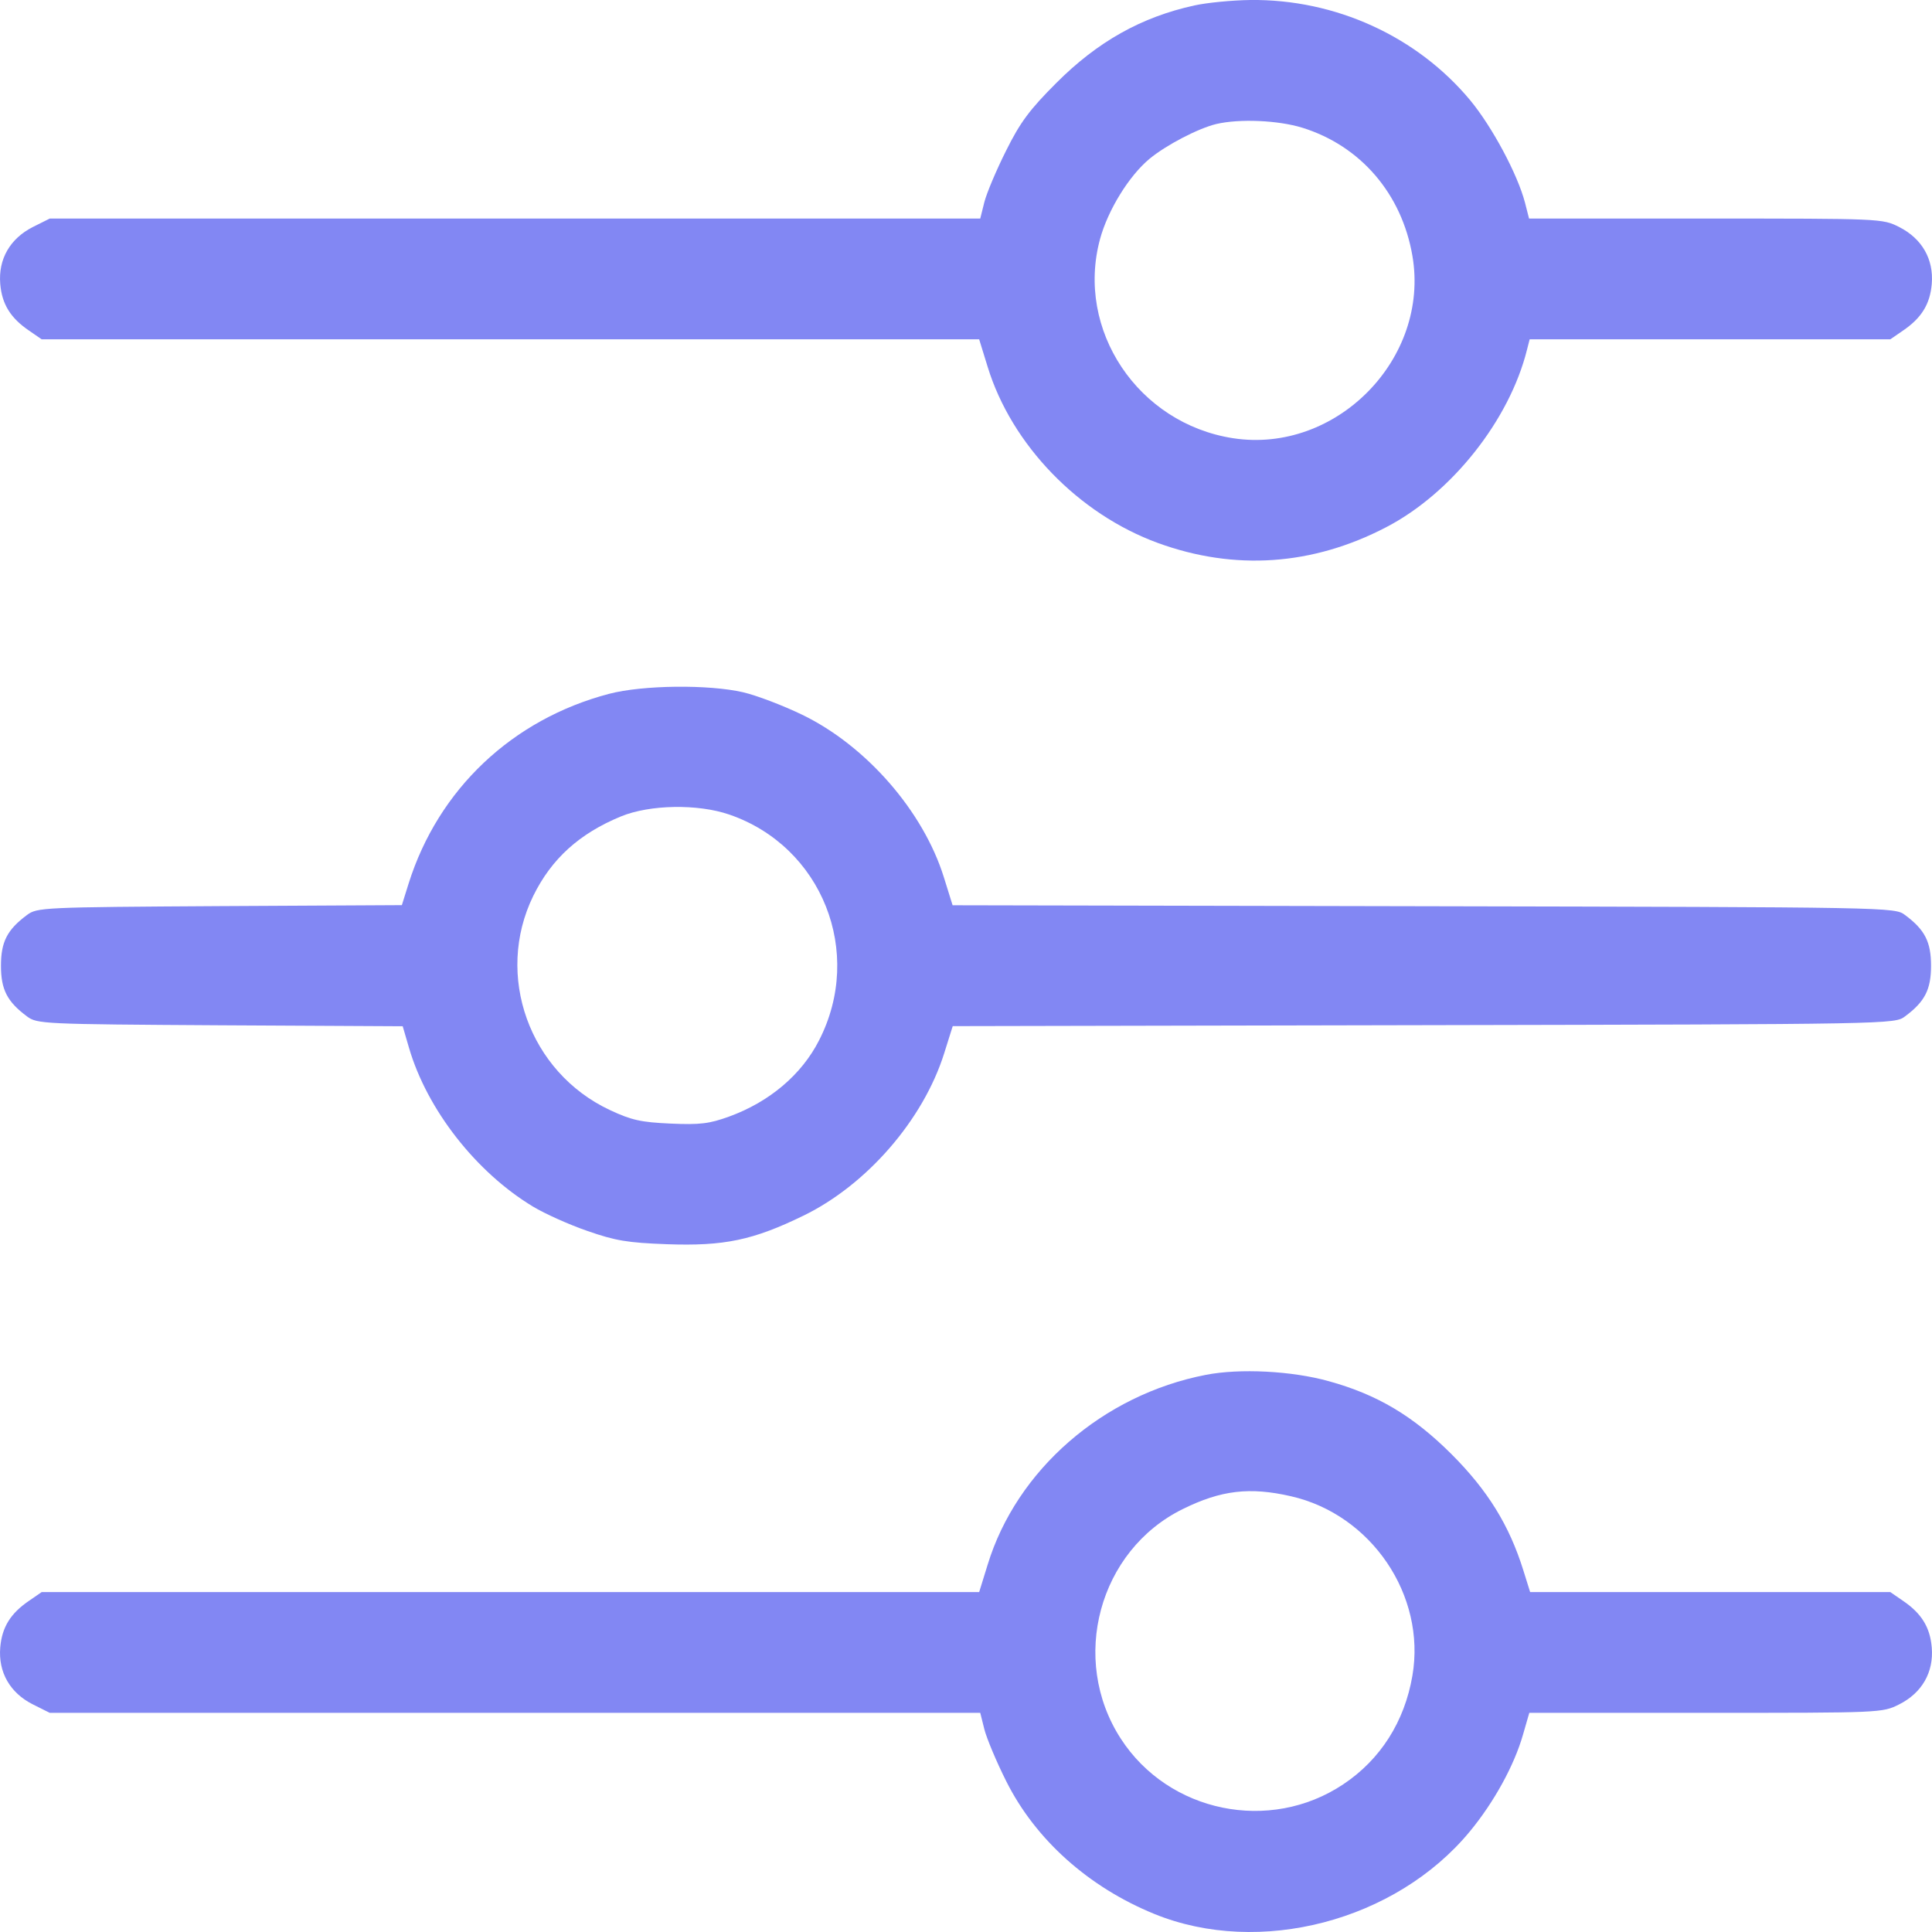 <svg width="16" height="16" viewBox="0 0 16 16" fill="none" xmlns="http://www.w3.org/2000/svg">
<path fill-rule="evenodd" clip-rule="evenodd" d="M9.892 0.045C9.452 0.141 9.089 0.345 8.747 0.688C8.528 0.907 8.449 1.012 8.332 1.248C8.252 1.407 8.171 1.599 8.152 1.674L8.118 1.81H4.265H0.412L0.272 1.88C0.083 1.976 -0.015 2.146 0.002 2.351C0.016 2.519 0.087 2.634 0.242 2.739L0.345 2.81L4.227 2.81L8.109 2.81L8.179 3.037C8.377 3.683 8.932 4.257 9.59 4.497C10.224 4.728 10.87 4.684 11.48 4.366C12.021 4.085 12.501 3.479 12.646 2.896L12.668 2.81H14.161H15.655L15.758 2.739C15.913 2.634 15.984 2.519 15.998 2.351C16.015 2.146 15.917 1.976 15.728 1.88C15.589 1.81 15.58 1.81 14.126 1.81H12.663L12.629 1.677C12.567 1.441 12.357 1.05 12.177 0.832C11.736 0.301 11.06 -0.008 10.355 0C10.204 0.002 9.996 0.022 9.892 0.045ZM10.786 1.058C11.268 1.208 11.609 1.605 11.697 2.119C11.843 2.971 11.066 3.761 10.211 3.629C9.424 3.507 8.906 2.732 9.11 1.98C9.175 1.74 9.35 1.456 9.52 1.315C9.658 1.201 9.923 1.063 10.073 1.027C10.265 0.982 10.586 0.996 10.786 1.058ZM5.044 5.746C4.242 5.957 3.63 6.536 3.384 7.317L3.328 7.496L1.819 7.504C0.35 7.513 0.307 7.515 0.223 7.578C0.059 7.7 0.008 7.8 0.008 7.998C0.008 8.195 0.059 8.295 0.223 8.417C0.307 8.48 0.35 8.482 1.822 8.491L3.335 8.499L3.387 8.677C3.536 9.188 3.942 9.708 4.415 9.993C4.511 10.051 4.713 10.142 4.864 10.194C5.096 10.275 5.196 10.292 5.523 10.304C5.998 10.321 6.236 10.271 6.655 10.067C7.18 9.811 7.646 9.273 7.819 8.724L7.89 8.498L11.79 8.49C15.675 8.482 15.691 8.482 15.777 8.417C15.941 8.295 15.992 8.195 15.992 7.998C15.992 7.8 15.941 7.7 15.777 7.578C15.691 7.513 15.675 7.513 11.79 7.505L7.889 7.497L7.817 7.266C7.647 6.719 7.174 6.176 6.643 5.919C6.486 5.843 6.266 5.759 6.154 5.733C5.869 5.667 5.322 5.673 5.044 5.746ZM6.04 6.746C6.808 7.01 7.157 7.887 6.783 8.616C6.638 8.901 6.371 9.126 6.038 9.247C5.875 9.306 5.798 9.316 5.553 9.305C5.309 9.294 5.23 9.277 5.051 9.193C4.383 8.88 4.095 8.077 4.416 7.42C4.567 7.112 4.798 6.903 5.143 6.761C5.382 6.663 5.779 6.656 6.04 6.746ZM9.986 11.386C9.134 11.551 8.419 12.173 8.179 12.959L8.109 13.185L4.227 13.185L0.345 13.185L0.242 13.256C0.087 13.361 0.016 13.476 0.002 13.644C-0.015 13.849 0.083 14.02 0.272 14.115L0.412 14.185H4.265H8.118L8.152 14.321C8.171 14.396 8.252 14.59 8.333 14.751C8.575 15.235 9.016 15.629 9.561 15.851C10.431 16.205 11.56 15.909 12.172 15.168C12.372 14.926 12.54 14.621 12.613 14.365L12.665 14.185H14.127C15.58 14.185 15.589 14.185 15.728 14.115C15.917 14.02 16.015 13.849 15.998 13.644C15.984 13.476 15.913 13.361 15.758 13.256L15.655 13.185H14.164H12.672L12.616 13.006C12.5 12.633 12.321 12.343 12.021 12.043C11.703 11.726 11.406 11.549 11.003 11.438C10.698 11.353 10.267 11.331 9.986 11.386ZM10.69 12.391C11.357 12.542 11.811 13.212 11.697 13.877C11.632 14.258 11.432 14.572 11.124 14.777C10.516 15.183 9.678 15.011 9.282 14.399C8.856 13.741 9.1 12.839 9.796 12.497C10.112 12.341 10.35 12.313 10.69 12.391Z" fill="#8287F3"/>
</svg>
